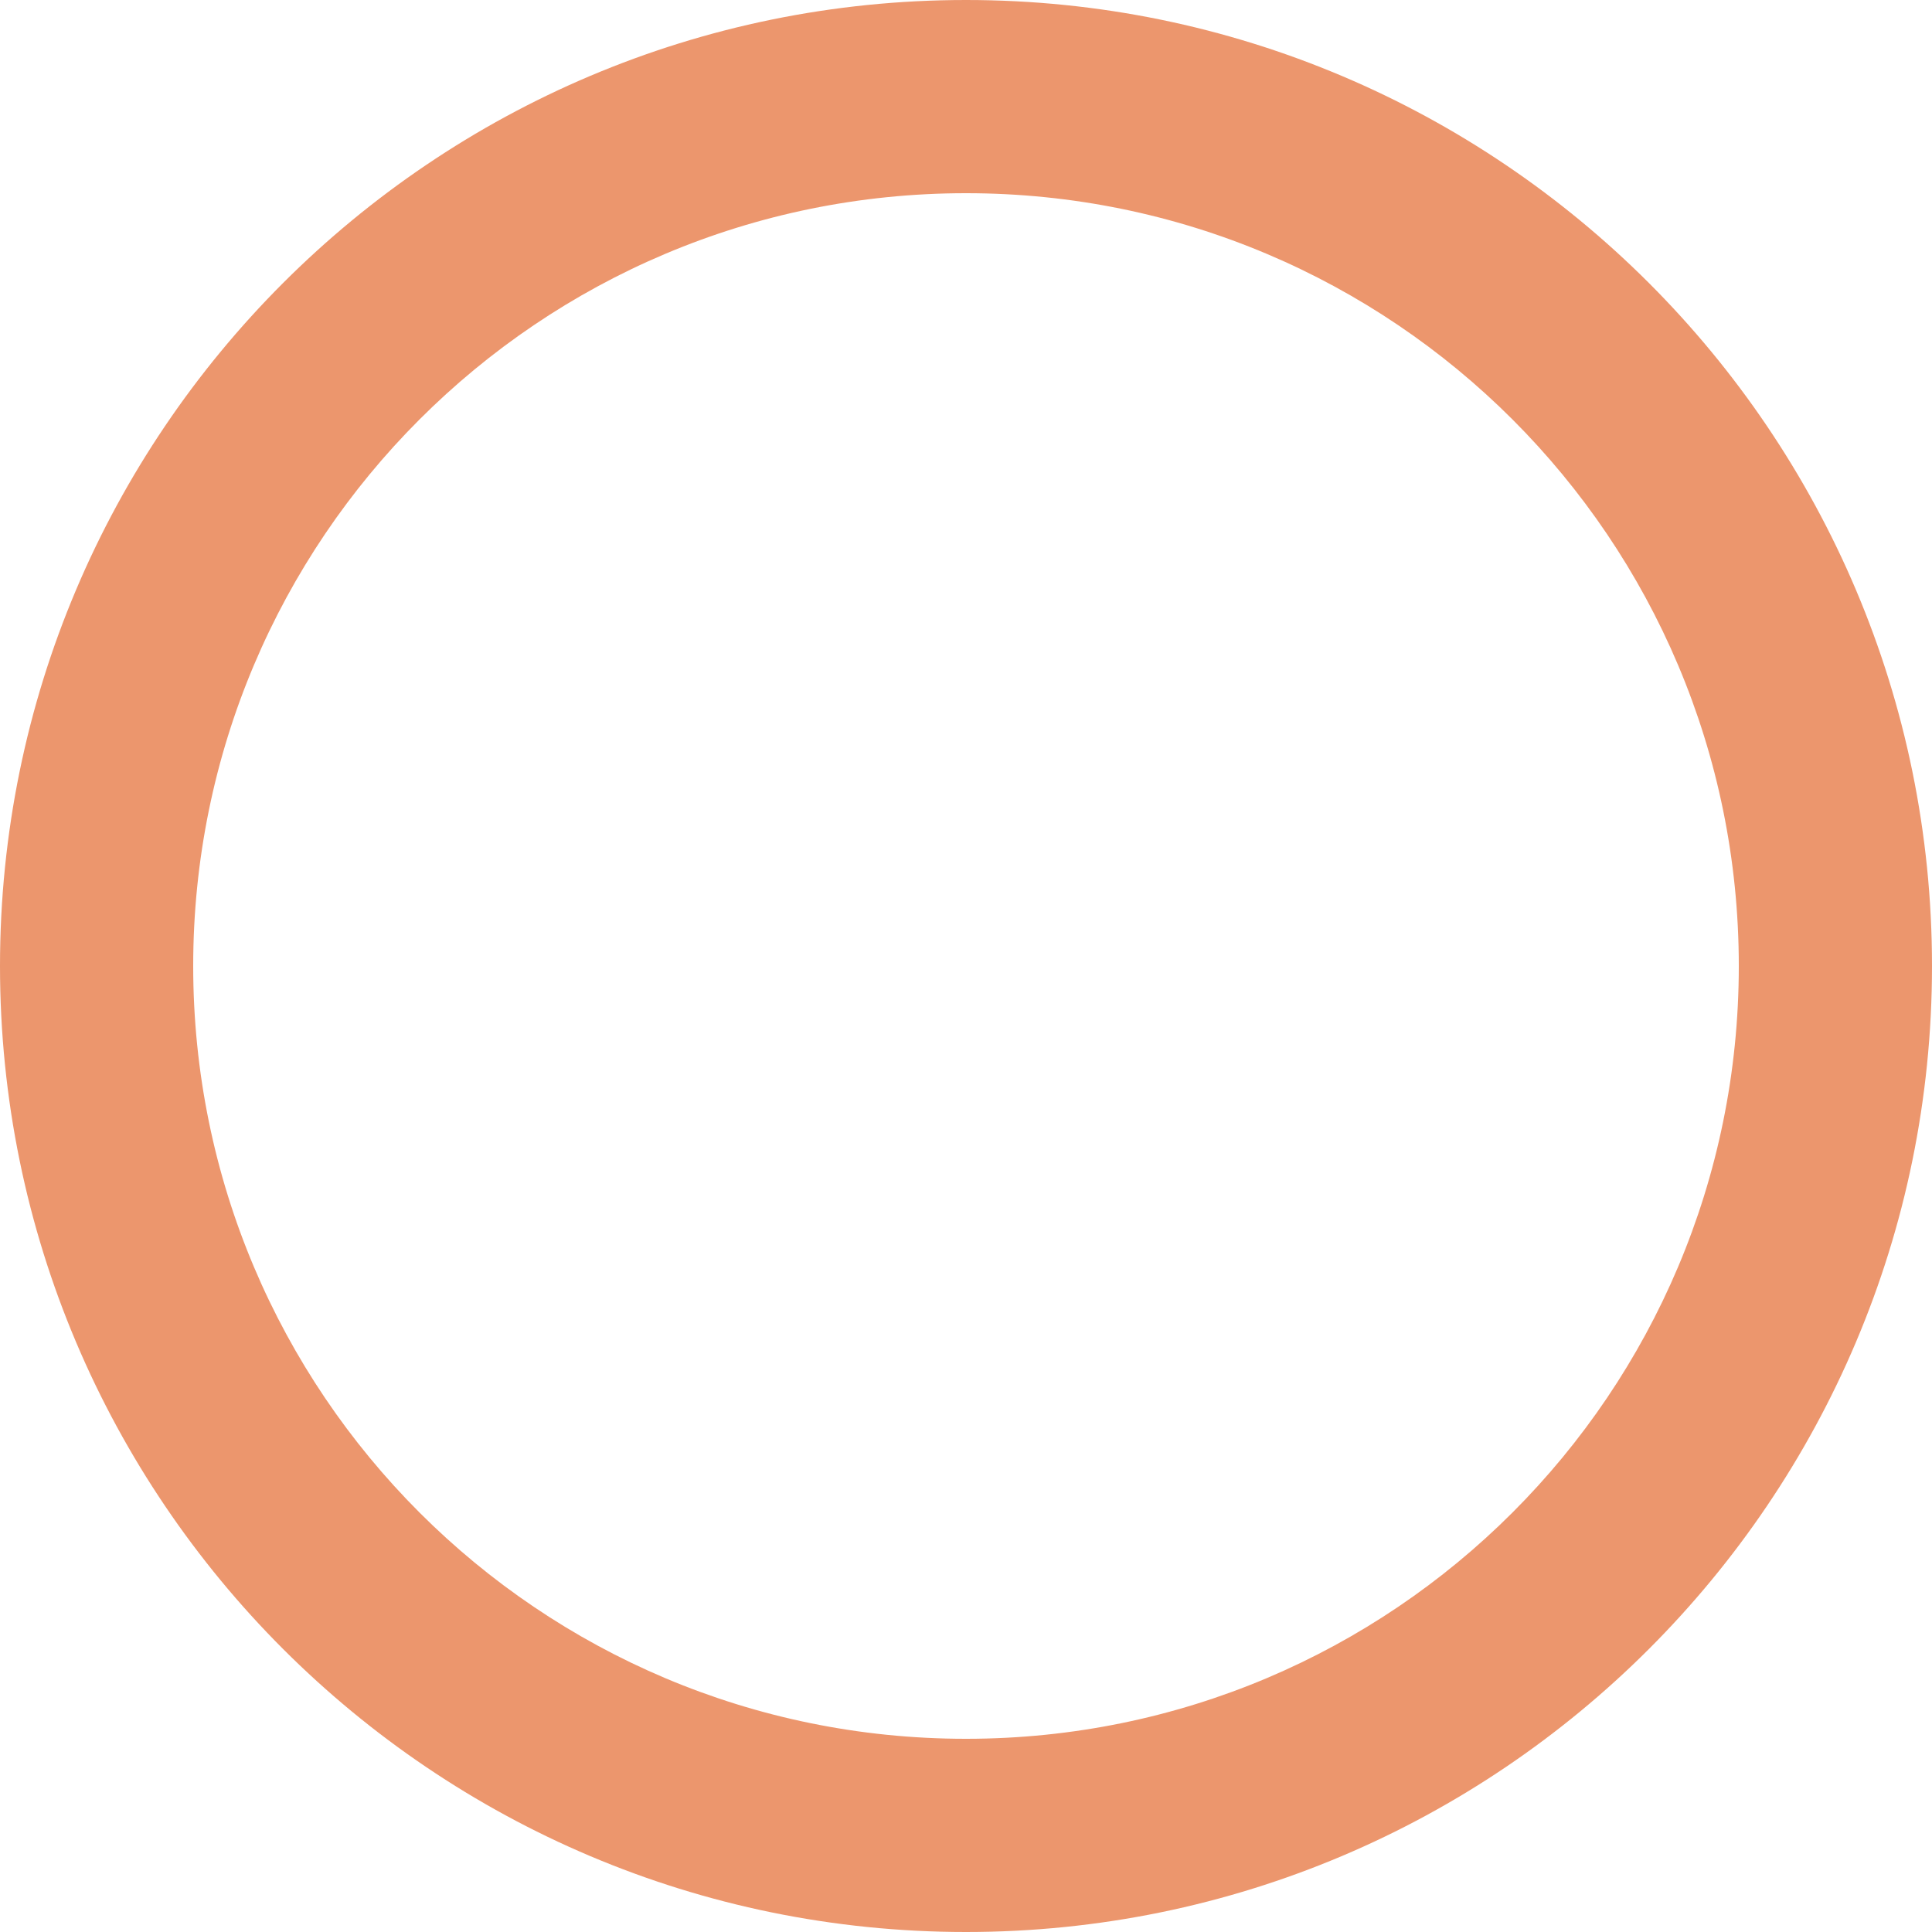 <svg width="20" height="20" viewBox="0 0 20 20" fill="none" xmlns="http://www.w3.org/2000/svg">
<path d="M10 0C4.48 0 0 4.48 0 10C0 15.52 4.48 20 10 20C15.52 20 20 15.52 20 10C20 4.48 15.52 0 10 0ZM10 18C5.58 18 2 14.42 2 10C2 5.58 5.58 2 10 2C14.42 2 18 5.58 18 10C18 14.42 14.42 18 10 18Z" fill="#EC966D"/>
</svg>
